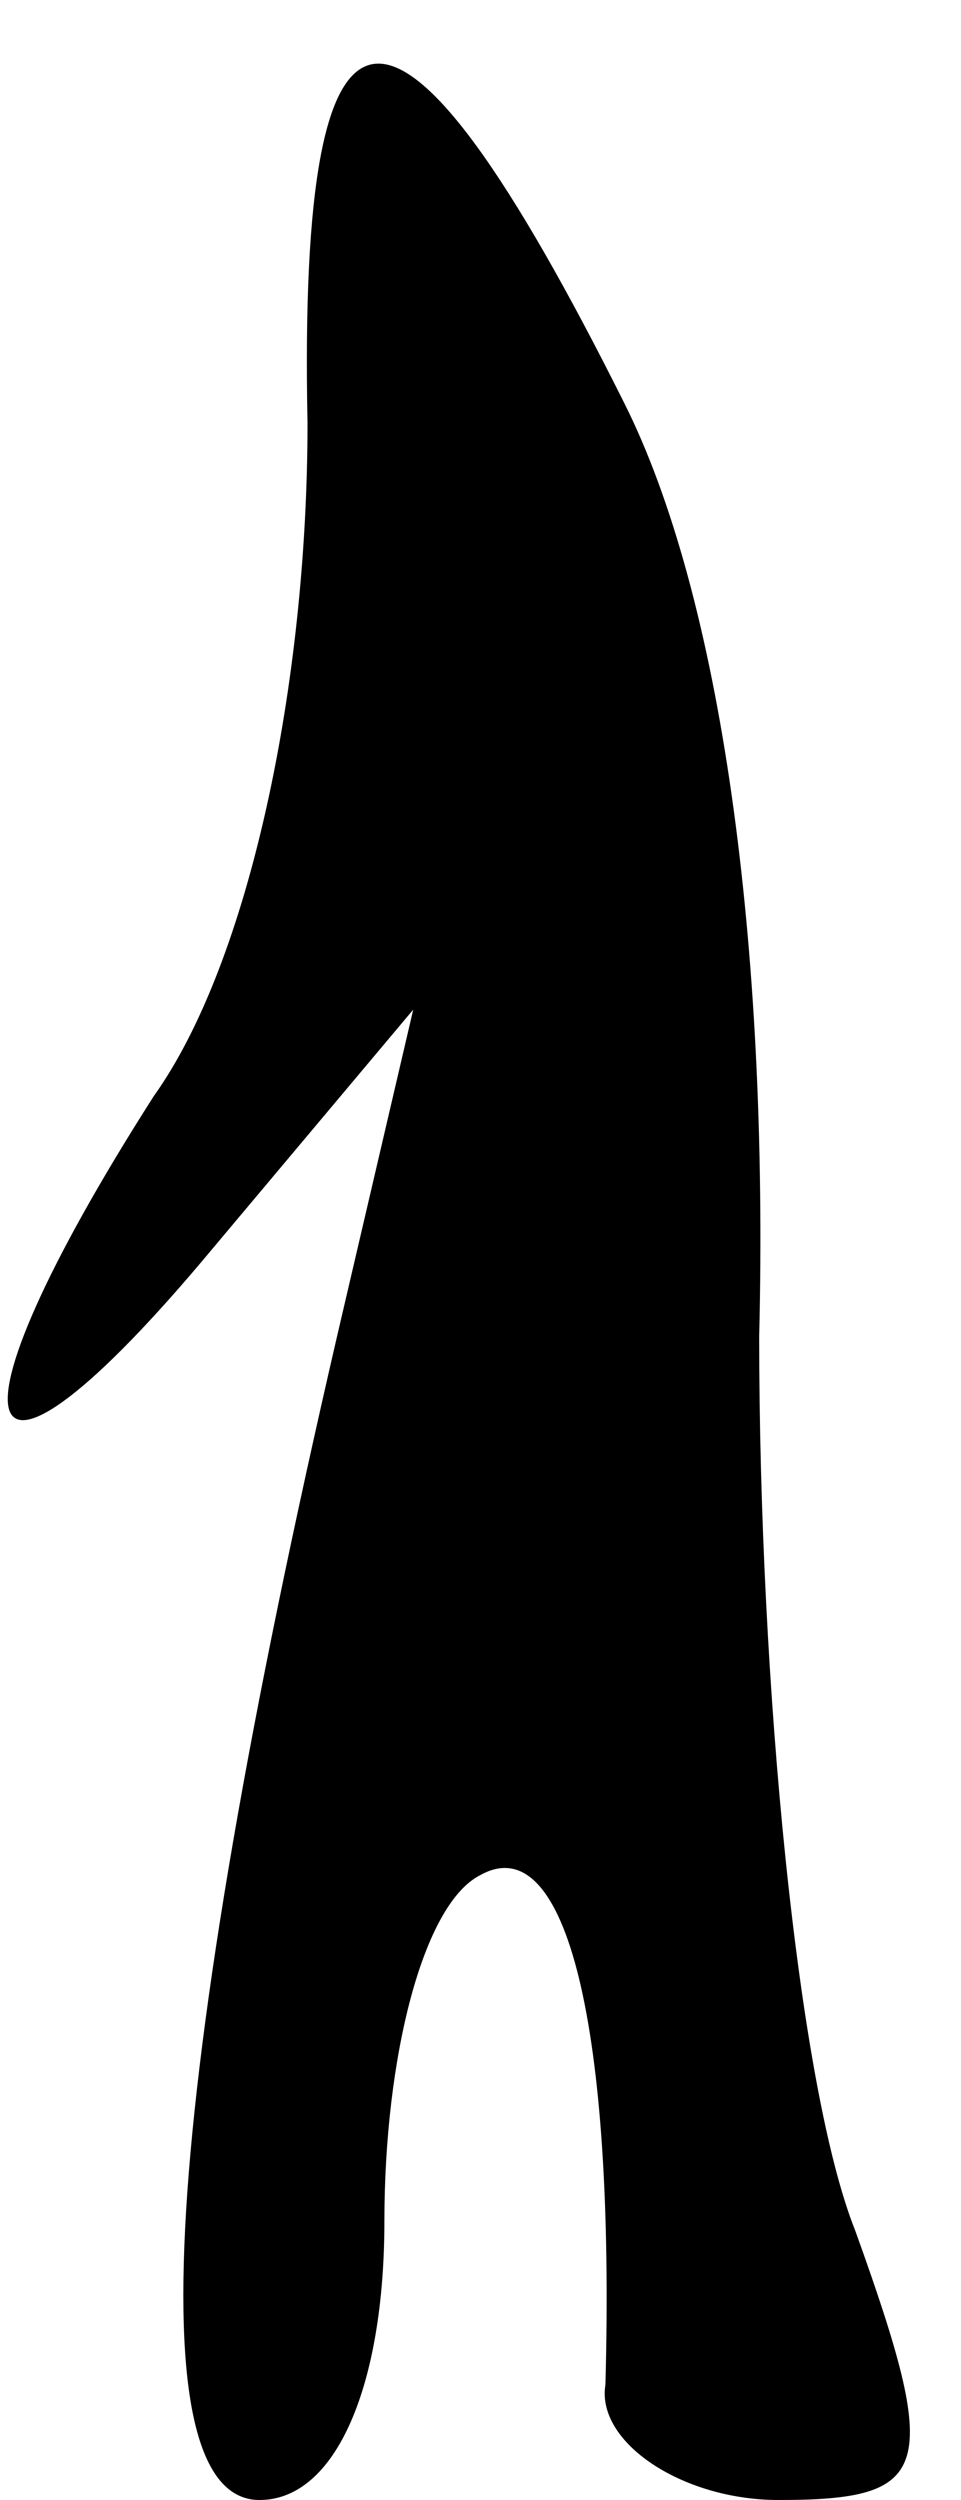 <?xml version="1.0" standalone="no"?>
<!DOCTYPE svg PUBLIC "-//W3C//DTD SVG 20010904//EN"
 "http://www.w3.org/TR/2001/REC-SVG-20010904/DTD/svg10.dtd">
<svg version="1.0" xmlns="http://www.w3.org/2000/svg"
 width="10pt" height="26pt" viewBox="0 0 10 26"
 preserveAspectRatio="xMidYMid meet">
<g transform="translate(0,26) scale(0.1,-0.1)"
fill="#000000" stroke="none">
<path fill="#000000" stroke="none" d="M32 216 c0 -27 -6 -56 -16 -70 -23 -36
-19 -46 6 -16 l21 25 -7 -30 c-19 -81 -22 -125 -9 -125 8 0 13 12 13 29 0 17
4 33 10 36 9 5 14 -16 13 -53 -1 -6 8 -12 18 -12 16 0 17 3 8 28 -6 15 -10 57
-10 93 1 41 -4 77 -14 97 -24 48 -34 47 -33 -2z"/>
</g>
</svg>

